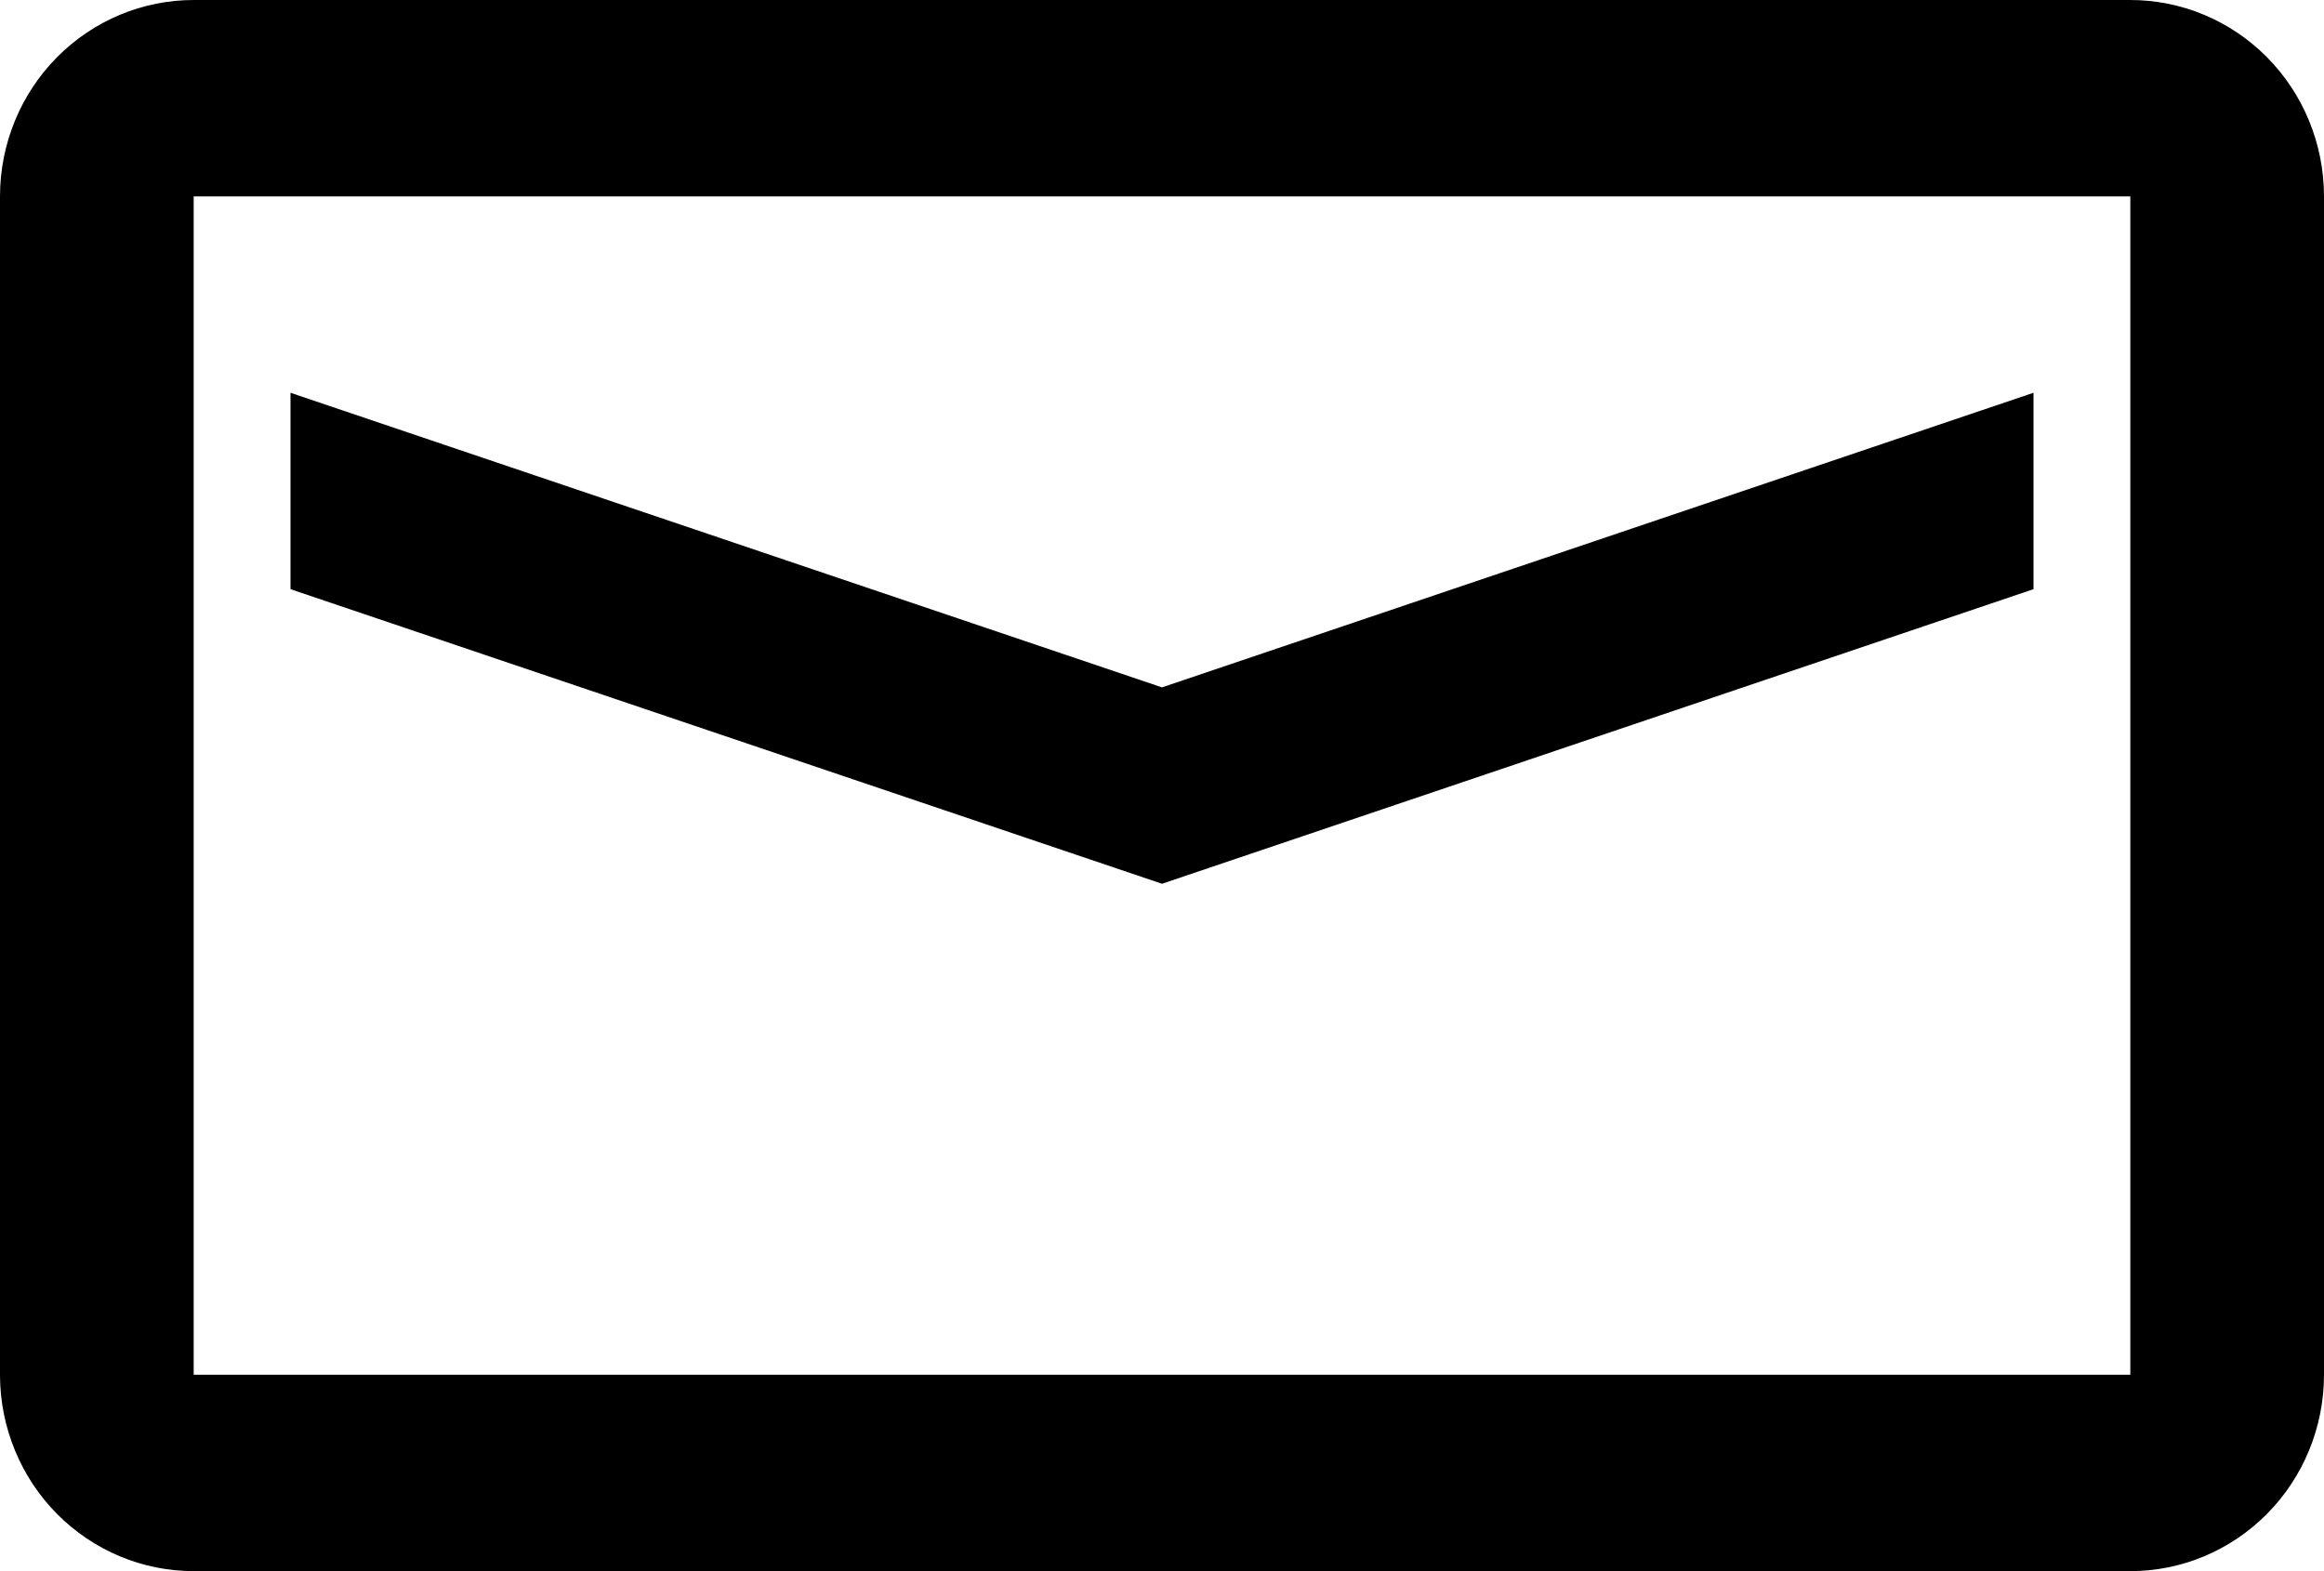<svg viewBox="0 0 71 48" fill="none" xmlns="http://www.w3.org/2000/svg">
<path d="M0 5.982C0.005 4.391 0.632 2.867 1.744 1.746C2.857 0.624 4.363 -0.004 5.931 1.88443e-05H65.069C66.637 -0.004 68.143 0.624 69.256 1.746C70.368 2.867 70.995 4.391 71 5.982V42.018C70.995 43.609 70.368 45.133 69.256 46.254C68.143 47.376 66.637 48.004 65.069 48H5.931C4.363 48.004 2.857 47.376 1.744 46.254C0.632 45.133 0.005 43.609 0 42.018L0 5.982ZM5.917 5.982V42.018C5.917 41.997 5.917 42 5.931 42H65.069C65.086 42 65.083 42 65.083 42.018V5.982C65.083 6.003 65.083 6 65.069 6H5.931C5.914 6 5.917 6 5.917 5.982ZM8.875 18V12L35.5 21L62.125 12V18L35.5 27L8.875 18V18Z" fill="black"/>
</svg>
